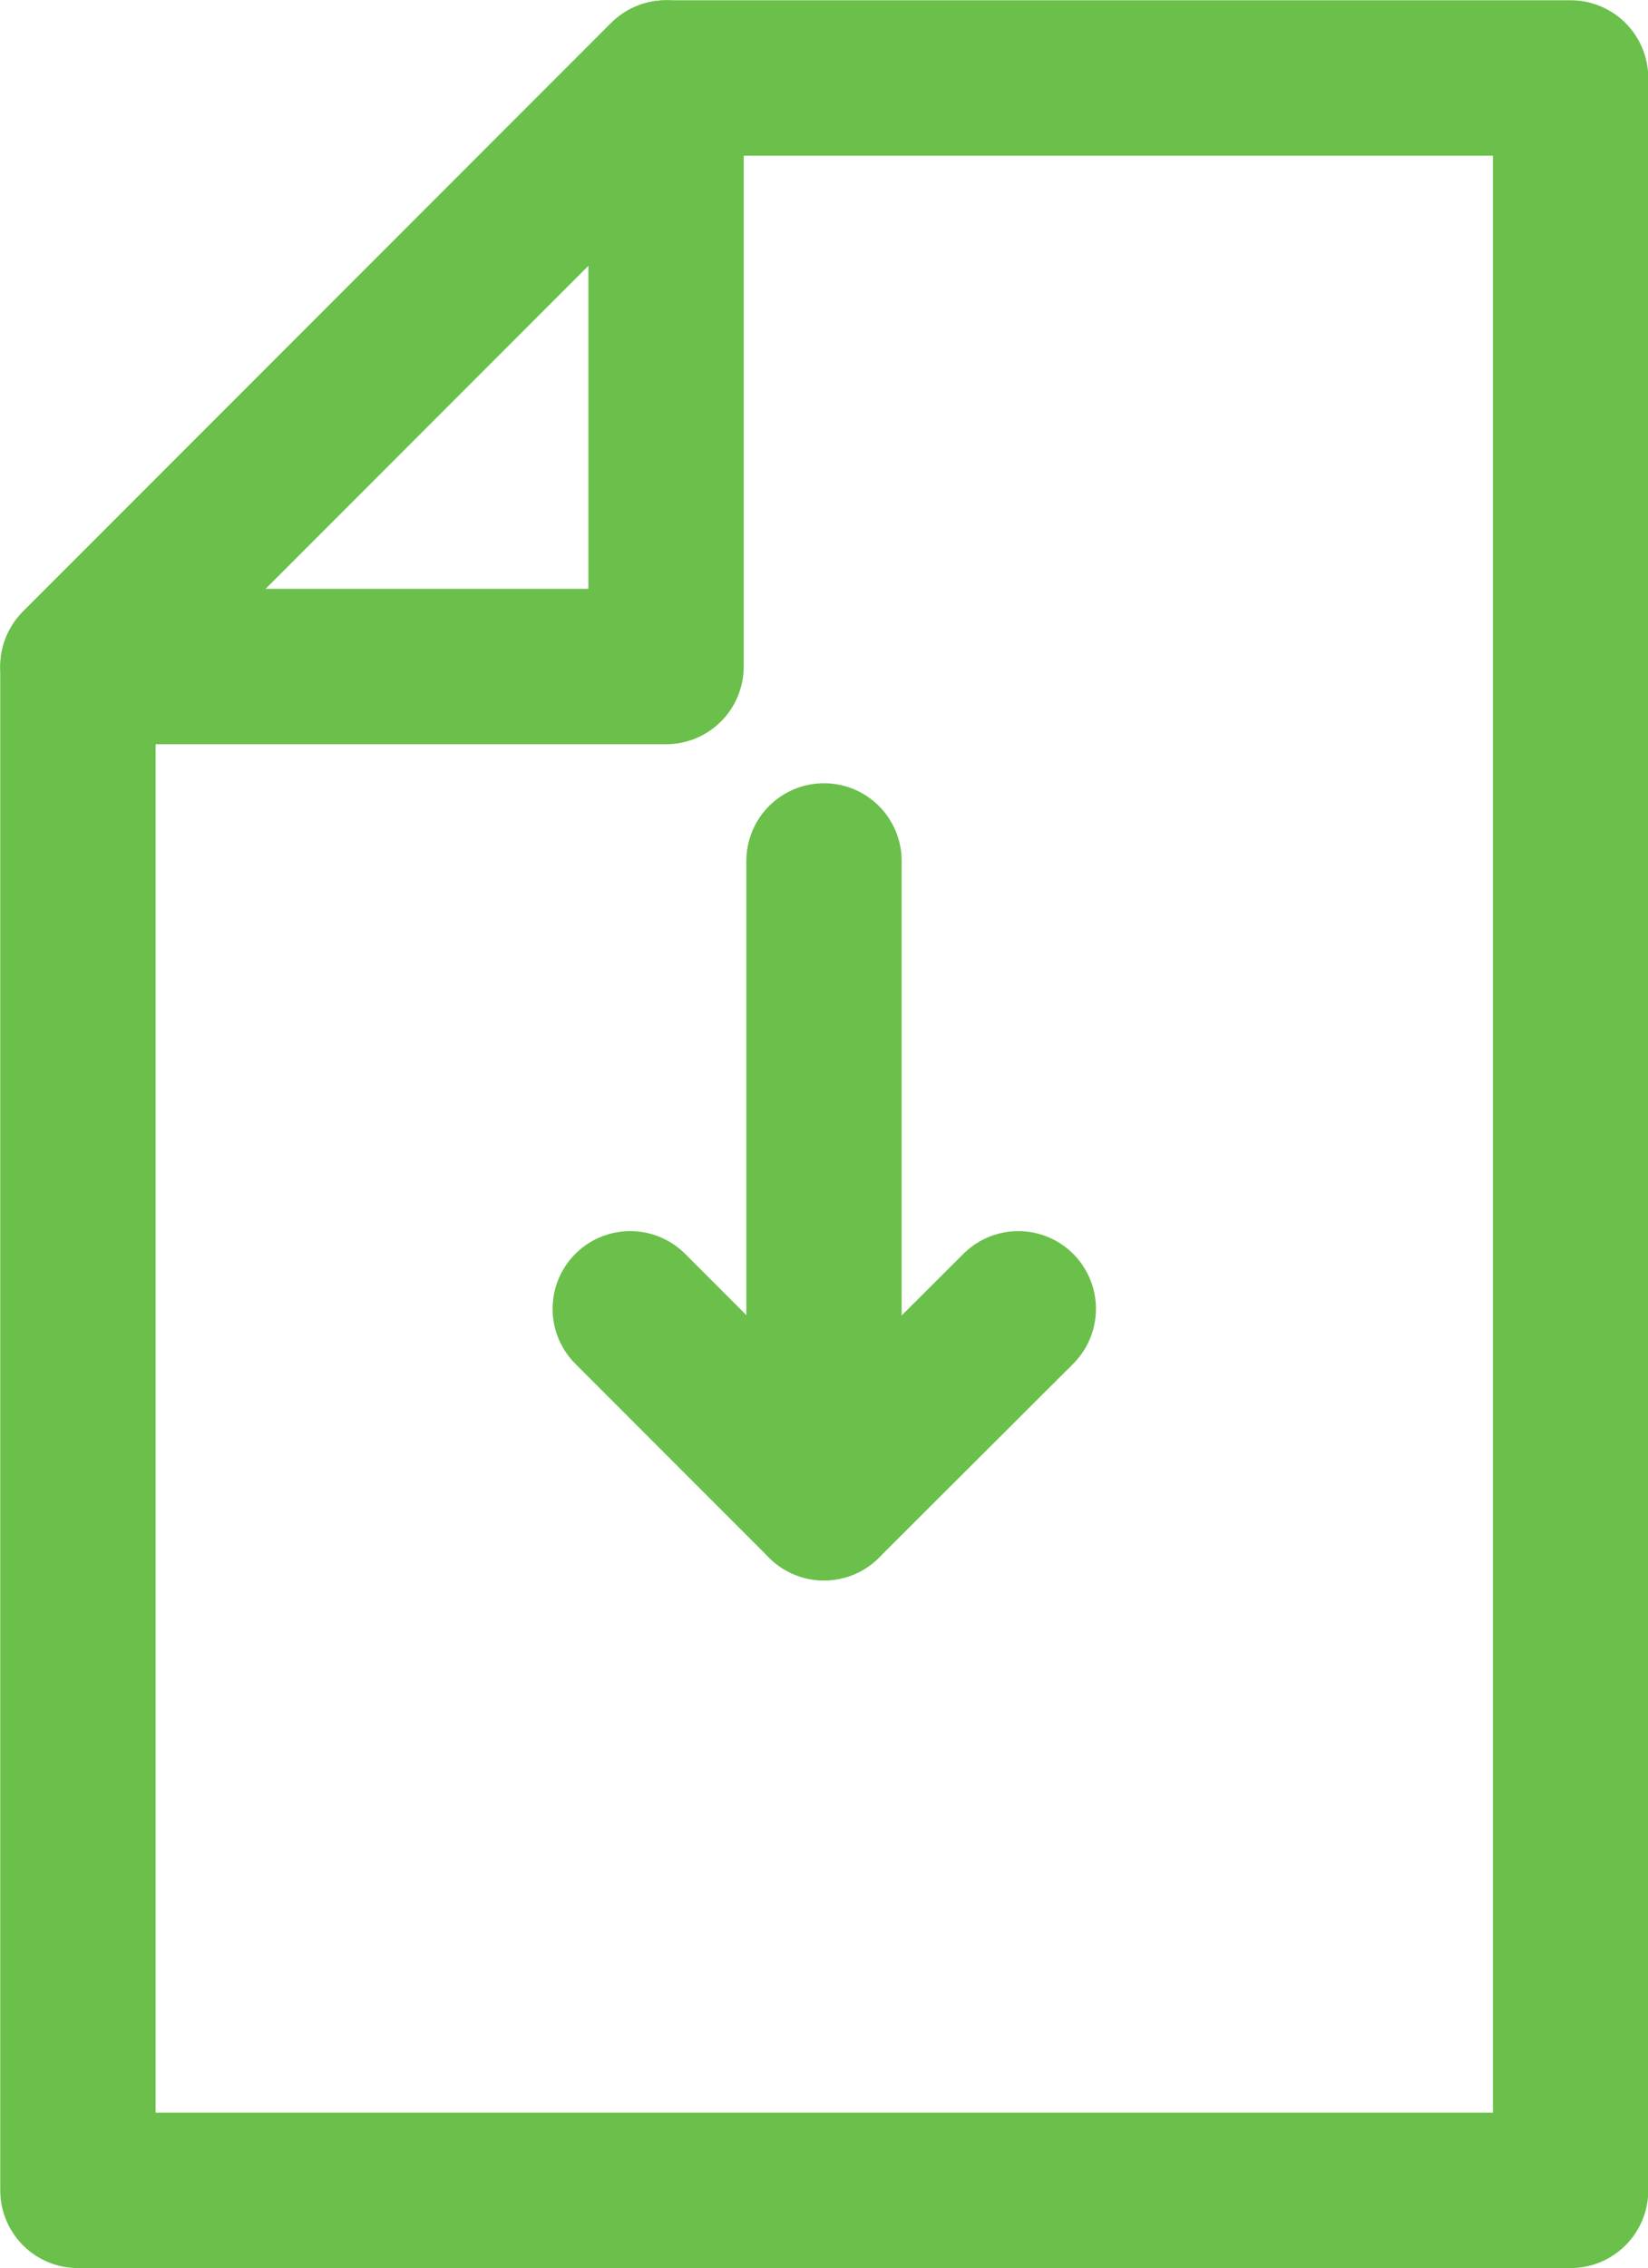 <?xml version="1.0" encoding="UTF-8"?>
<svg id="Layer_2" data-name="Layer 2" xmlns="http://www.w3.org/2000/svg" viewBox="0 0 31.3 43.05">
  <defs>
    <style>
      .cls-1 {
        fill: none;
        stroke: #6ac04a;
        stroke-linecap: round;
        stroke-linejoin: round;
        stroke-width: 2.95px;
      }
    </style>
  </defs>
  <g id="Layer_1-2" data-name="Layer 1">
    <g>
      <line class="cls-1" x1="11.97" y1="24.84" x2="15.65" y2="28.52"/>
      <g>
        <g>
          <polygon class="cls-1" points="1.48 12.65 1.48 41.57 29.83 41.57 29.83 1.48 12.65 1.48 1.48 12.65"/>
          <polygon class="cls-1" points="12.65 12.65 12.65 1.48 1.48 12.65 12.65 12.65"/>
          <line class="cls-1" x1="15.65" y1="16.34" x2="15.65" y2="28.43"/>
        </g>
        <line class="cls-1" x1="19.34" y1="24.84" x2="15.65" y2="28.52"/>
      </g>
    </g>
  </g>
</svg>